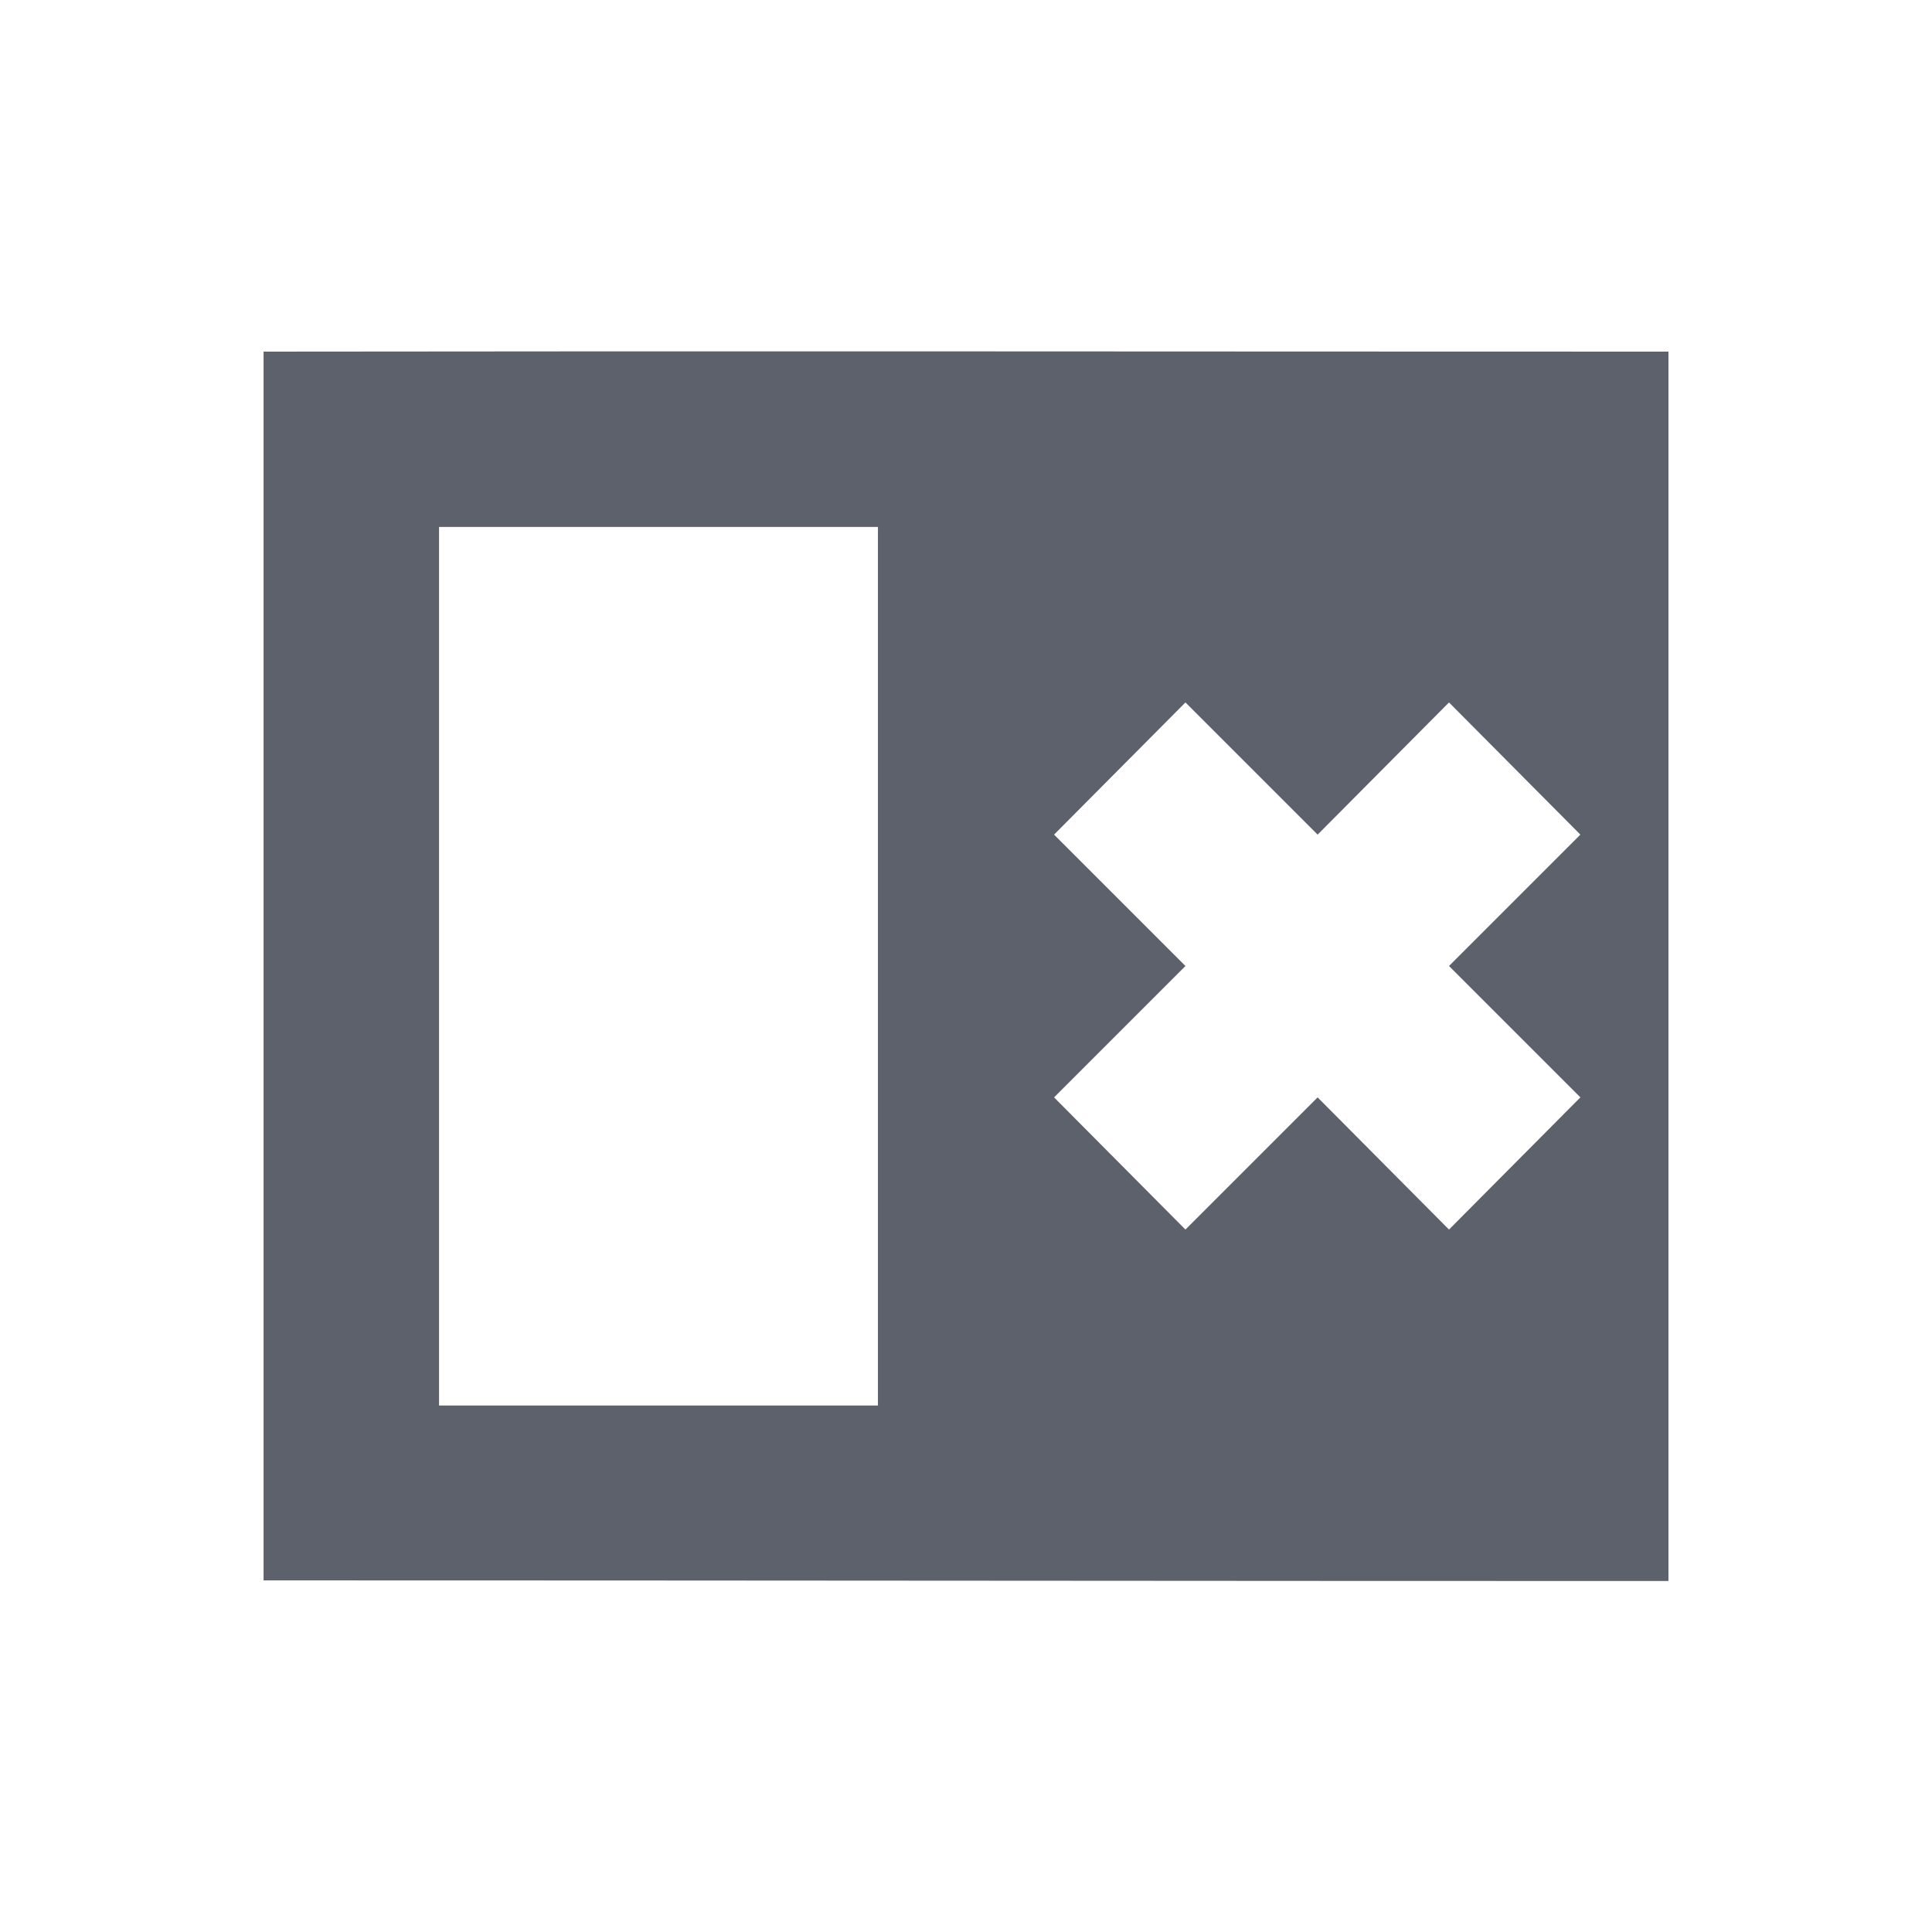 <?xml version="1.0" encoding="UTF-8"?>
<svg xmlns="http://www.w3.org/2000/svg" xmlns:xlink="http://www.w3.org/1999/xlink" width="12pt" height="12pt" viewBox="0 0 12 12" version="1.1">
<g id="surface1">
<path style=" stroke:none;fill-rule:nonzero;fill:rgb(36.078%,38.039%,42.353%);fill-opacity:1;" d="M 1.637 2.184 L 1.637 9.816 C 4.547 9.816 7.453 9.82 10.363 9.82 L 10.363 2.184 C 7.453 2.184 4.547 2.18 1.637 2.184 Z M 5.453 3.273 L 5.453 8.73 L 2.727 8.73 L 2.727 3.273 Z M 7.363 4.363 L 8.184 5.184 L 9 4.363 L 9.816 5.184 L 9 6 L 9.816 6.816 L 9 7.637 L 8.184 6.816 L 7.363 7.637 L 6.547 6.816 L 7.363 6 L 6.547 5.184 Z M 7.363 4.363 "/>
</g>
</svg>
